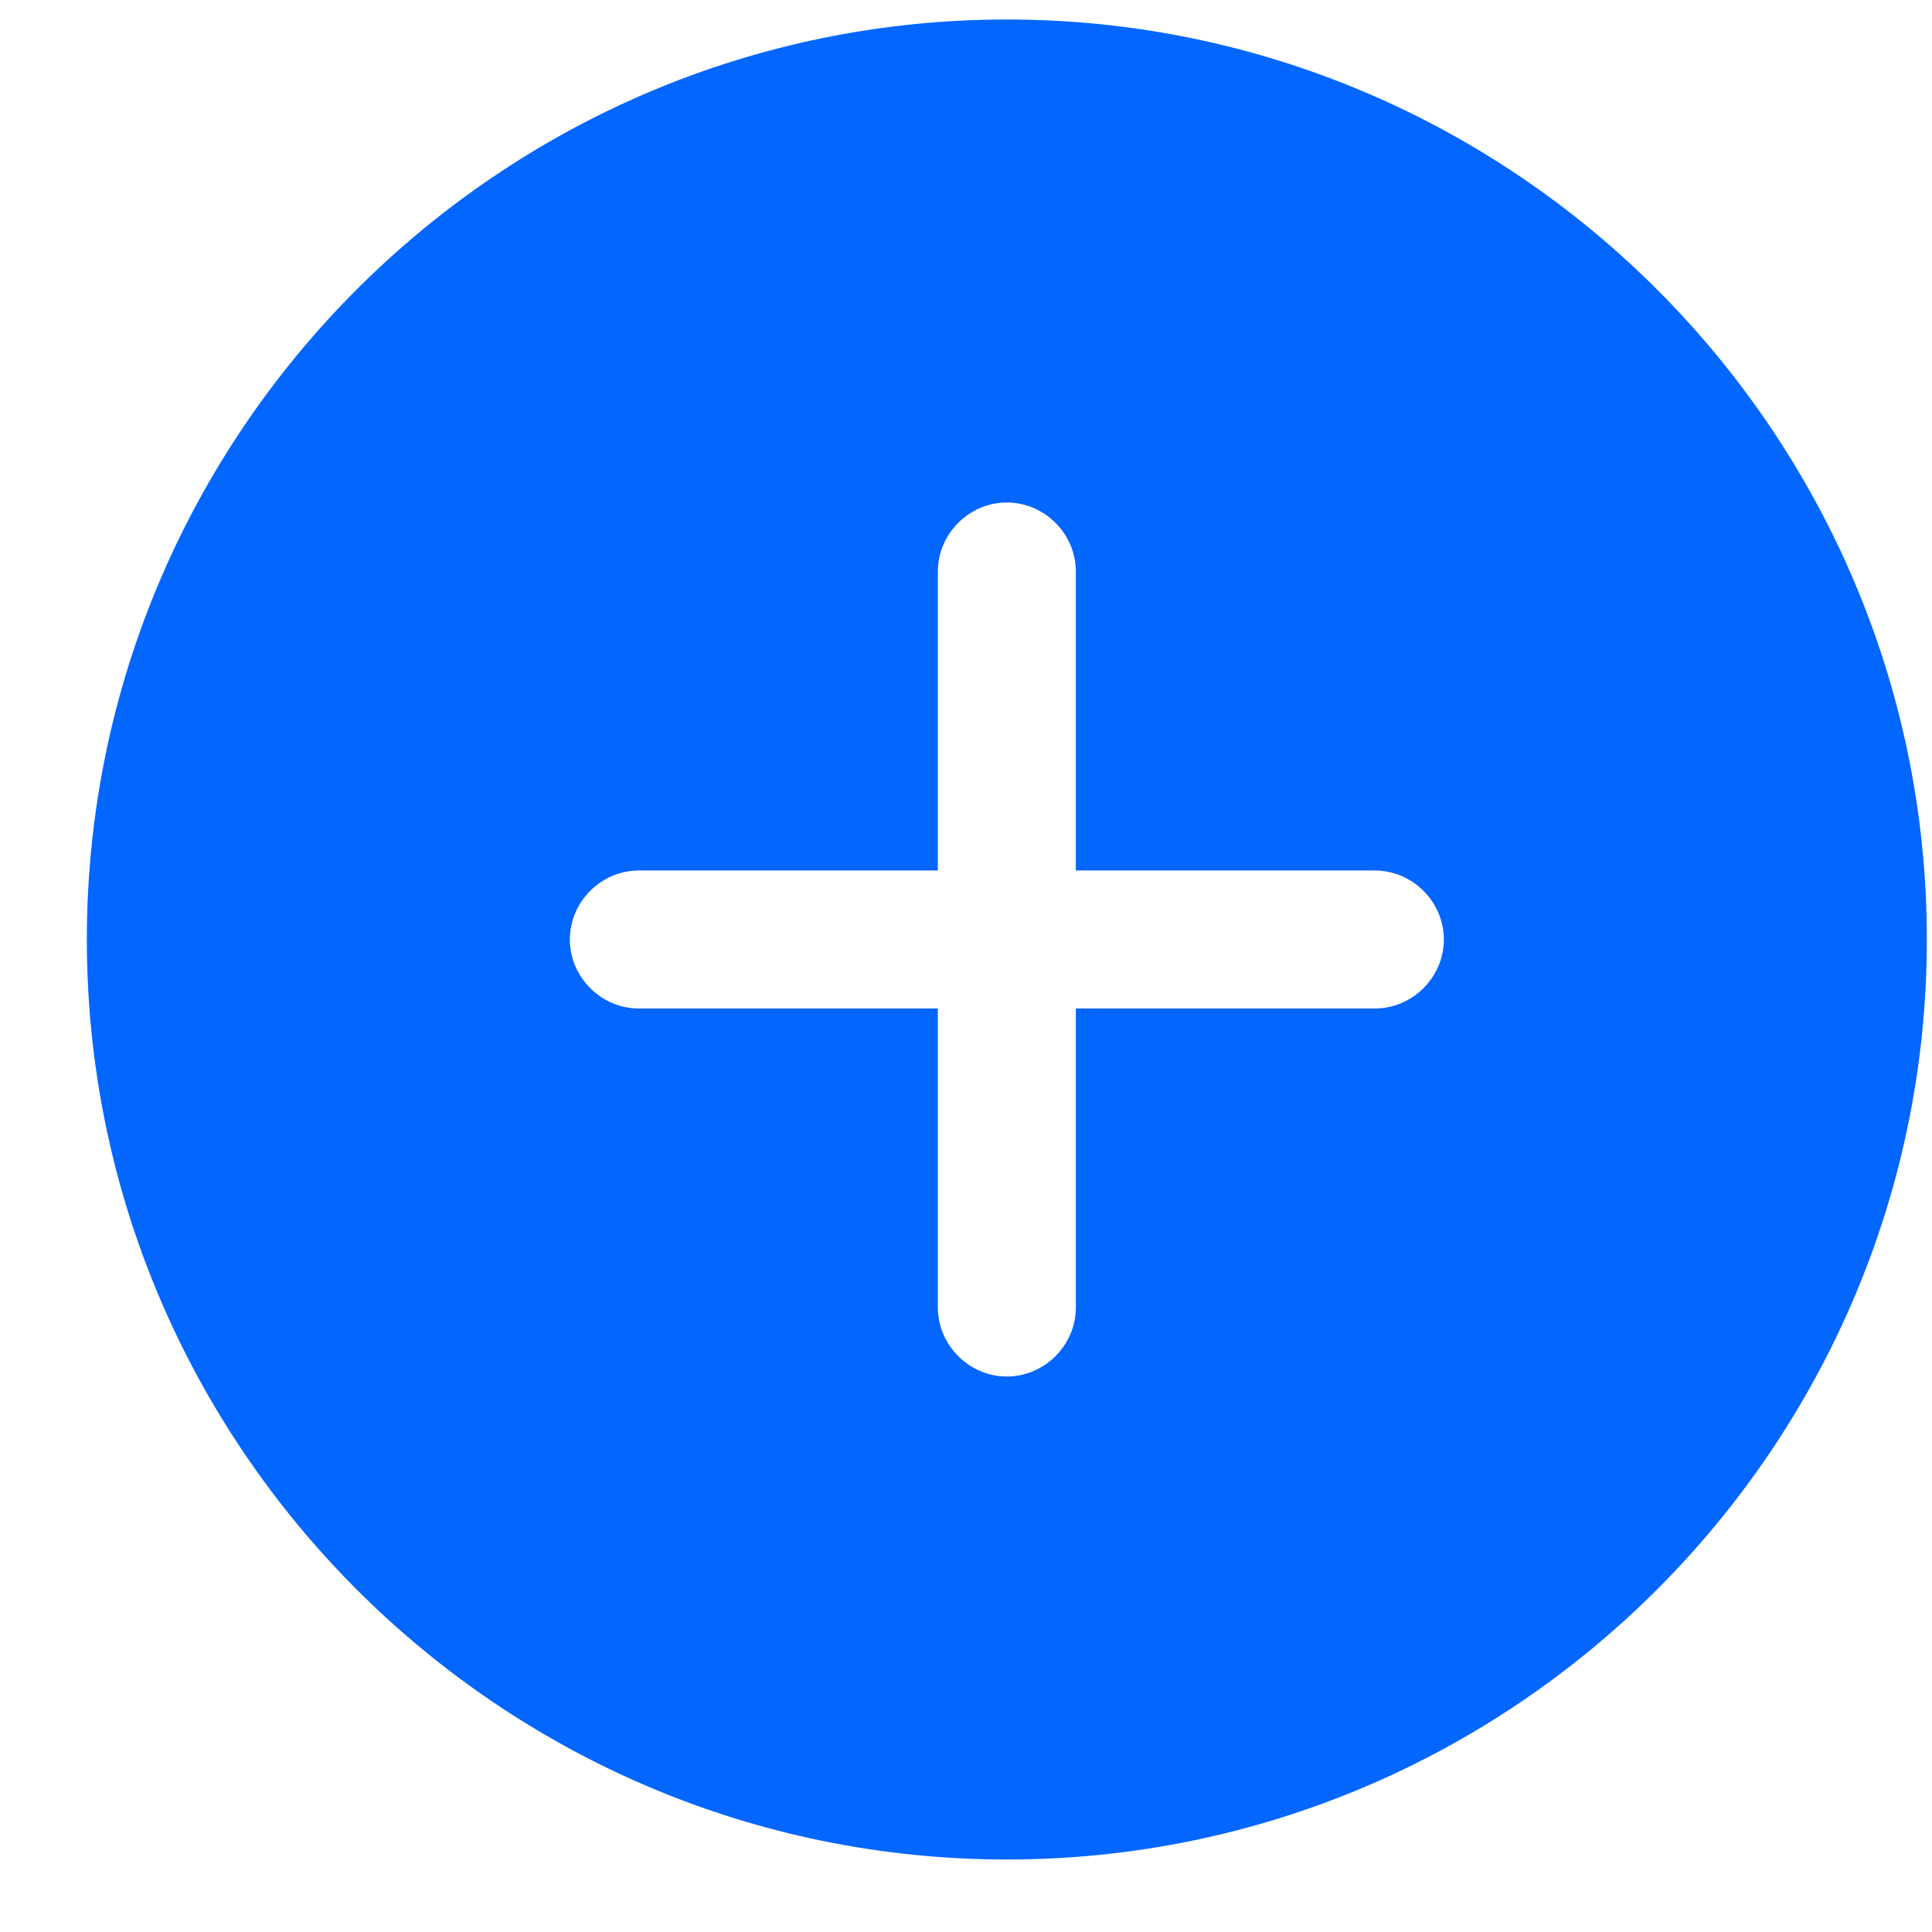 <svg width="21" height="21" viewBox="0 0 21 21" fill="none" xmlns="http://www.w3.org/2000/svg">
<path d="M10.944 0.212C5.434 0.212 0.944 4.702 0.944 10.212C0.944 15.722 5.434 20.212 10.944 20.212C16.454 20.212 20.944 15.722 20.944 10.212C20.944 4.702 16.454 0.212 10.944 0.212ZM14.944 10.962H11.694V14.212C11.694 14.622 11.354 14.962 10.944 14.962C10.534 14.962 10.194 14.622 10.194 14.212V10.962H6.944C6.534 10.962 6.194 10.622 6.194 10.212C6.194 9.802 6.534 9.462 6.944 9.462H10.194V6.212C10.194 5.802 10.534 5.462 10.944 5.462C11.354 5.462 11.694 5.802 11.694 6.212V9.462H14.944C15.354 9.462 15.694 9.802 15.694 10.212C15.694 10.622 15.354 10.962 14.944 10.962Z" fill="#0266FF"/>
</svg>
